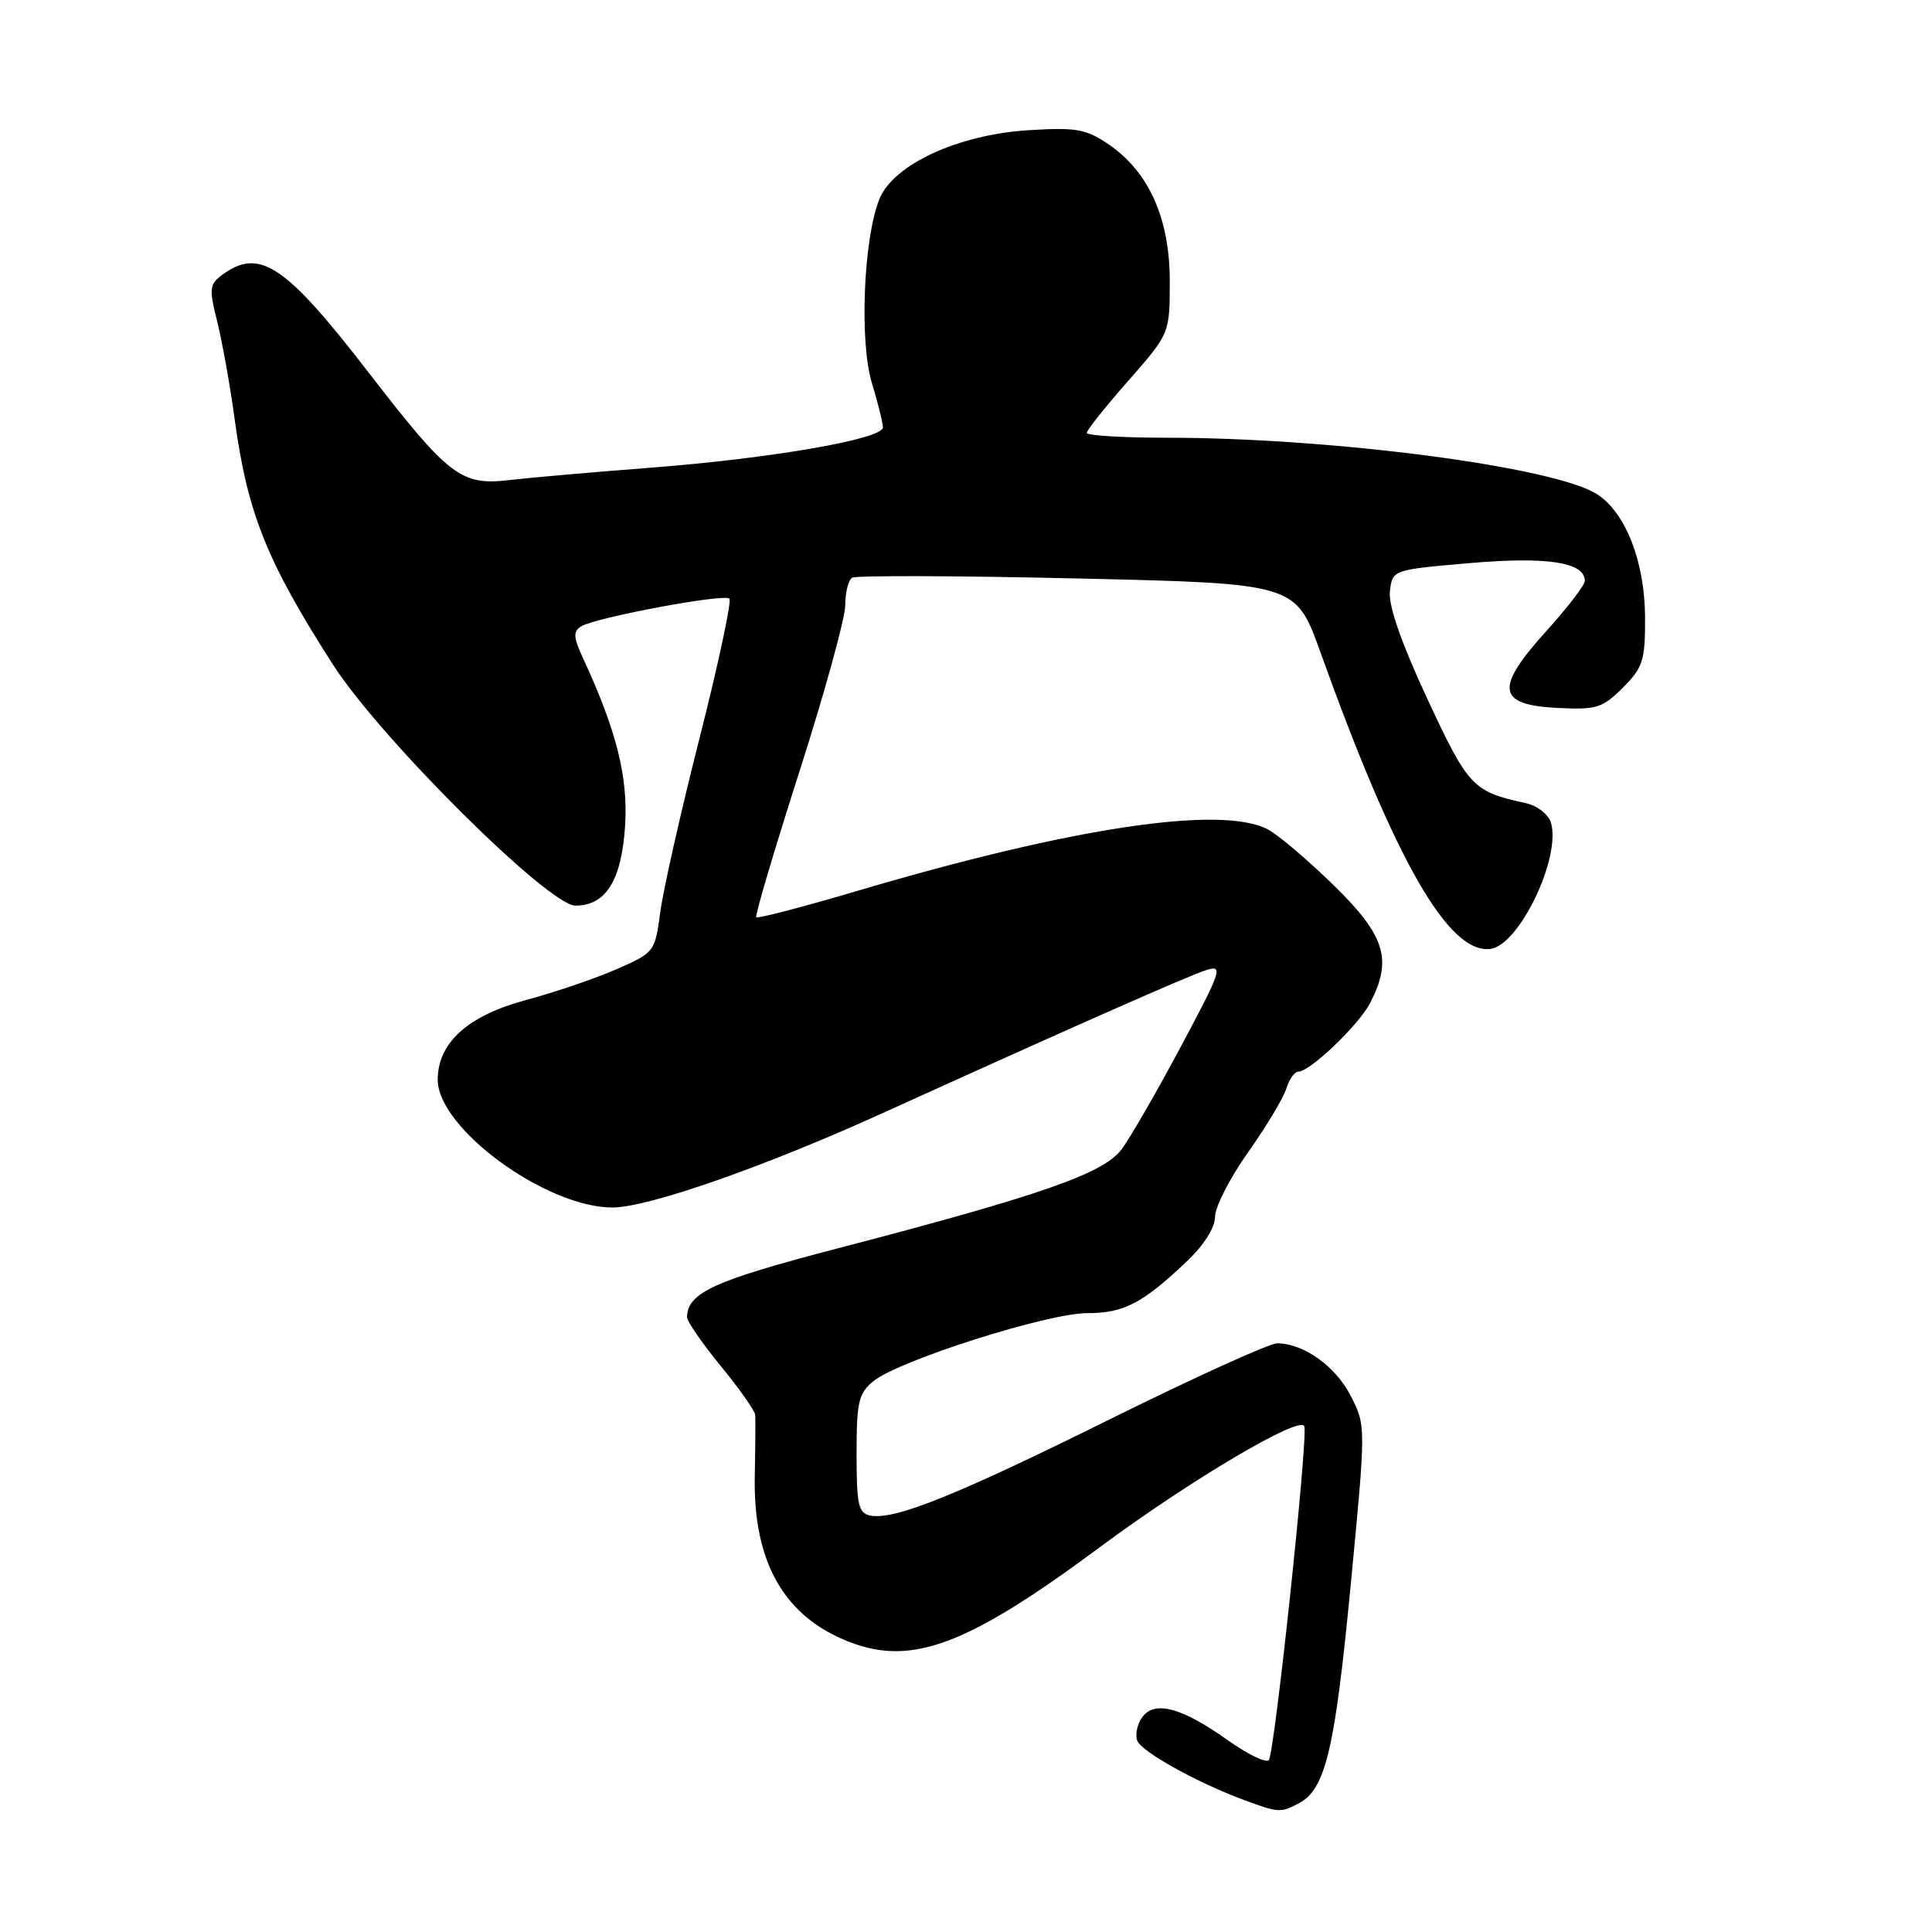 <?xml version="1.0" encoding="UTF-8" standalone="no"?>
<!DOCTYPE svg PUBLIC "-//W3C//DTD SVG 1.1//EN" "http://www.w3.org/Graphics/SVG/1.1/DTD/svg11.dtd" >
<svg xmlns="http://www.w3.org/2000/svg" xmlns:xlink="http://www.w3.org/1999/xlink" version="1.1" viewBox="0 0 256 256">
 <g >
 <path fill="currentColor"
d=" M 172.15 238.92 C 175.64 237.05 176.88 231.82 178.97 210.07 C 181.00 188.92 181.00 188.92 178.99 184.98 C 176.98 181.04 172.74 178.00 169.23 178.00 C 168.20 178.00 158.36 182.47 147.35 187.92 C 126.78 198.12 118.53 201.45 115.33 200.82 C 113.74 200.51 113.50 199.42 113.50 192.64 C 113.50 185.72 113.76 184.61 115.76 182.99 C 119.14 180.26 138.81 174.00 144.03 174.00 C 148.91 174.00 151.36 172.73 157.25 167.15 C 159.53 164.99 161.00 162.66 161.00 161.23 C 161.00 159.92 162.97 156.08 165.38 152.68 C 167.78 149.28 170.06 145.49 170.44 144.25 C 170.82 143.01 171.54 142.00 172.03 142.00 C 173.58 142.00 180.04 135.83 181.55 132.90 C 184.53 127.14 183.56 123.99 176.75 117.33 C 173.31 113.97 169.38 110.63 168.00 109.90 C 161.86 106.66 142.13 109.61 113.66 118.03 C 106.46 120.16 100.40 121.74 100.21 121.54 C 100.01 121.35 102.59 112.66 105.93 102.23 C 109.27 91.80 112.00 81.88 112.00 80.19 C 112.00 78.50 112.41 76.86 112.92 76.55 C 113.42 76.24 126.86 76.28 142.77 76.65 C 171.69 77.31 171.69 77.31 174.96 86.41 C 184.88 114.08 191.94 126.41 197.47 125.74 C 201.32 125.27 206.93 113.52 205.49 108.95 C 205.14 107.88 203.66 106.74 202.18 106.42 C 195.14 104.89 194.57 104.28 189.12 92.58 C 185.66 85.14 183.96 80.25 184.17 78.37 C 184.50 75.50 184.50 75.50 194.80 74.61 C 205.03 73.73 210.00 74.50 210.00 76.97 C 210.00 77.52 207.72 80.49 204.94 83.57 C 198.06 91.17 198.34 93.39 206.28 93.80 C 211.54 94.07 212.31 93.84 215.03 91.13 C 217.70 88.45 218.00 87.53 217.98 81.83 C 217.95 74.48 215.44 67.99 211.66 65.51 C 206.11 61.88 176.61 58.00 154.48 58.00 C 148.72 58.00 144.00 57.71 144.00 57.36 C 144.00 57.01 146.47 53.90 149.50 50.46 C 155.00 44.19 155.00 44.19 155.00 37.25 C 155.00 28.97 152.25 22.80 146.93 19.15 C 143.91 17.09 142.63 16.86 136.33 17.25 C 126.99 17.82 118.38 21.79 116.53 26.37 C 114.42 31.58 113.86 45.22 115.52 50.71 C 116.32 53.34 116.98 56.01 116.99 56.63 C 117.00 58.18 102.20 60.75 86.00 61.99 C 78.58 62.56 70.25 63.29 67.50 63.61 C 61.10 64.37 59.48 63.13 48.88 49.41 C 37.82 35.08 34.41 32.79 29.48 36.39 C 27.74 37.67 27.68 38.22 28.79 42.64 C 29.45 45.32 30.49 51.08 31.08 55.46 C 32.79 67.99 35.30 74.30 44.11 88.05 C 50.35 97.80 72.68 120.00 76.25 120.00 C 80.29 120.00 82.36 116.66 82.83 109.40 C 83.24 102.95 81.68 96.75 77.23 87.16 C 75.97 84.43 75.93 83.66 77.00 83.00 C 78.90 81.82 95.96 78.63 96.65 79.32 C 96.97 79.64 95.20 87.91 92.72 97.70 C 90.23 107.49 87.88 117.91 87.49 120.85 C 86.79 126.14 86.72 126.23 81.64 128.45 C 78.81 129.68 73.44 131.51 69.70 132.51 C 62.00 134.57 58.00 138.17 58.00 143.07 C 58.00 149.51 72.35 160.00 81.15 160.00 C 85.87 160.00 101.26 154.62 117.03 147.46 C 141.85 136.19 157.55 129.25 159.90 128.52 C 162.10 127.83 161.83 128.65 156.50 138.62 C 153.32 144.59 149.78 150.72 148.65 152.25 C 146.26 155.49 138.11 158.34 111.02 165.41 C 94.61 169.69 91.13 171.27 91.03 174.51 C 91.01 175.06 93.03 177.98 95.50 181.00 C 97.98 184.02 100.03 186.94 100.07 187.49 C 100.11 188.05 100.09 191.71 100.01 195.63 C 99.79 207.06 103.95 214.29 112.66 217.61 C 120.90 220.76 128.32 217.94 145.72 205.02 C 157.67 196.15 172.33 187.48 172.83 188.99 C 173.34 190.53 168.88 232.41 168.12 233.23 C 167.74 233.63 165.30 232.44 162.68 230.58 C 156.60 226.26 153.00 225.28 151.36 227.53 C 150.69 228.44 150.39 229.85 150.69 230.64 C 151.26 232.13 158.68 236.24 164.97 238.56 C 169.45 240.21 169.72 240.22 172.15 238.92 Z "/>
</g>
</svg>